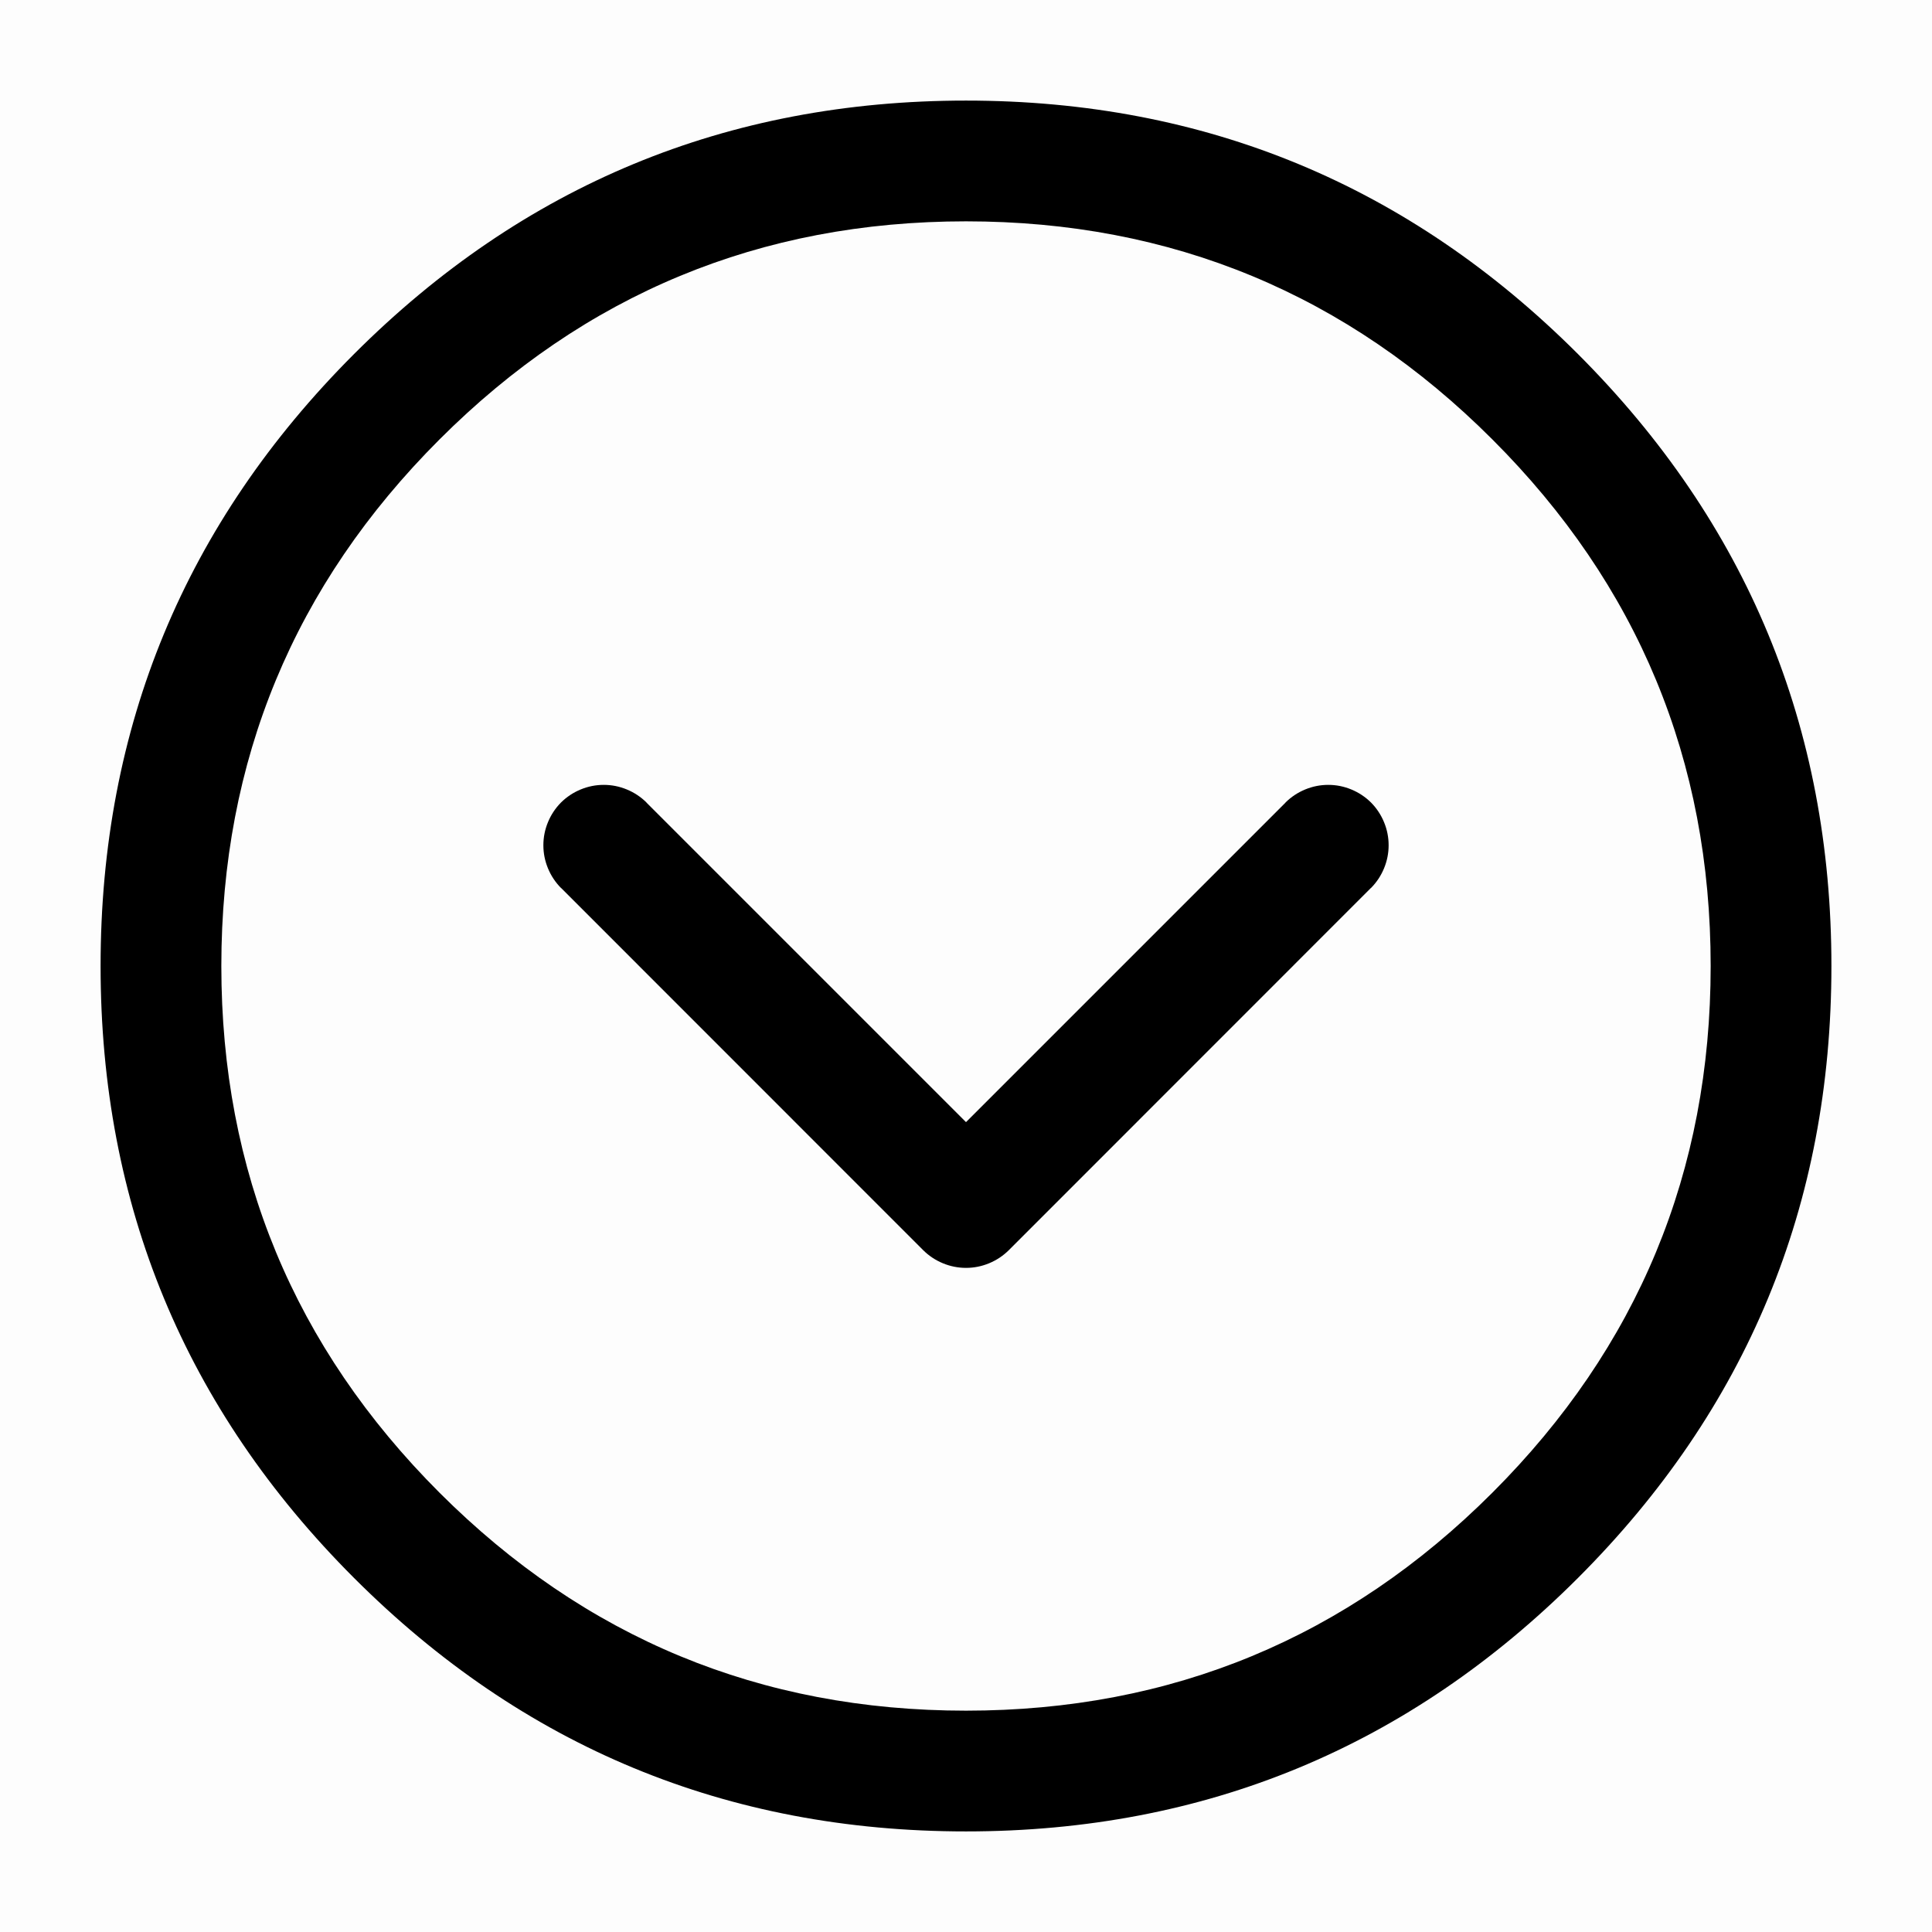 <svg xmlns="http://www.w3.org/2000/svg" xmlns:xlink="http://www.w3.org/1999/xlink" version="1.1" width="16" height="16" viewBox="0 0 16 16"><defs><clipPath id="master_svg0_7_19121"><rect x="0" y="0" width="16" height="16" rx="0"/></clipPath></defs><g clip-path="url(#master_svg0_7_19121)"><g><rect x="0" y="0" width="16" height="16" rx="0"  fill-opacity="0.01"/></g><g><path d="M2.932,2.932Q0.833,5.032,0.833,8Q0.833,10.969,2.932,13.068Q5.031,15.167,8,15.167Q10.968,15.167,13.068,13.068Q15.167,10.969,15.167,8Q15.167,5.032,13.068,2.932Q10.968,0.833,8,0.833Q5.031,0.833,2.932,2.932ZM3.639,12.361Q1.833,10.554,1.833,8Q1.833,5.446,3.639,3.64Q5.446,1.833,8,1.833Q10.554,1.833,12.36,3.64Q14.167,5.446,14.167,8Q14.167,10.554,12.36,12.361Q10.554,14.167,8,14.167Q5.446,14.167,3.639,12.361Z" fill-rule="evenodd"  fill-opacity="1"/></g><g><path d="M5.354,6.647L5.354,6.646Q5.283,6.576,5.191,6.538Q5.099,6.5,5,6.5Q4.901,6.5,4.809,6.538Q4.717,6.576,4.646,6.646Q4.576,6.717,4.538,6.809Q4.5,6.901,4.5,7Q4.5,7.099,4.538,7.191Q4.576,7.283,4.646,7.354L4.647,7.354L7.646,10.354Q7.717,10.424,7.809,10.462Q7.901,10.5,8,10.5Q8.099,10.5,8.191,10.462Q8.283,10.424,8.354,10.354L11.353,7.354L11.354,7.354Q11.424,7.283,11.462,7.191Q11.5,7.099,11.5,7Q11.5,6.901,11.462,6.809Q11.424,6.717,11.354,6.646Q11.283,6.576,11.191,6.538Q11.099,6.5,11,6.5Q10.901,6.5,10.809,6.538Q10.717,6.576,10.646,6.646L10.646,6.647L8,9.293L5.354,6.647Z" fill-rule="evenodd"  fill-opacity="1"/></g></g></svg>